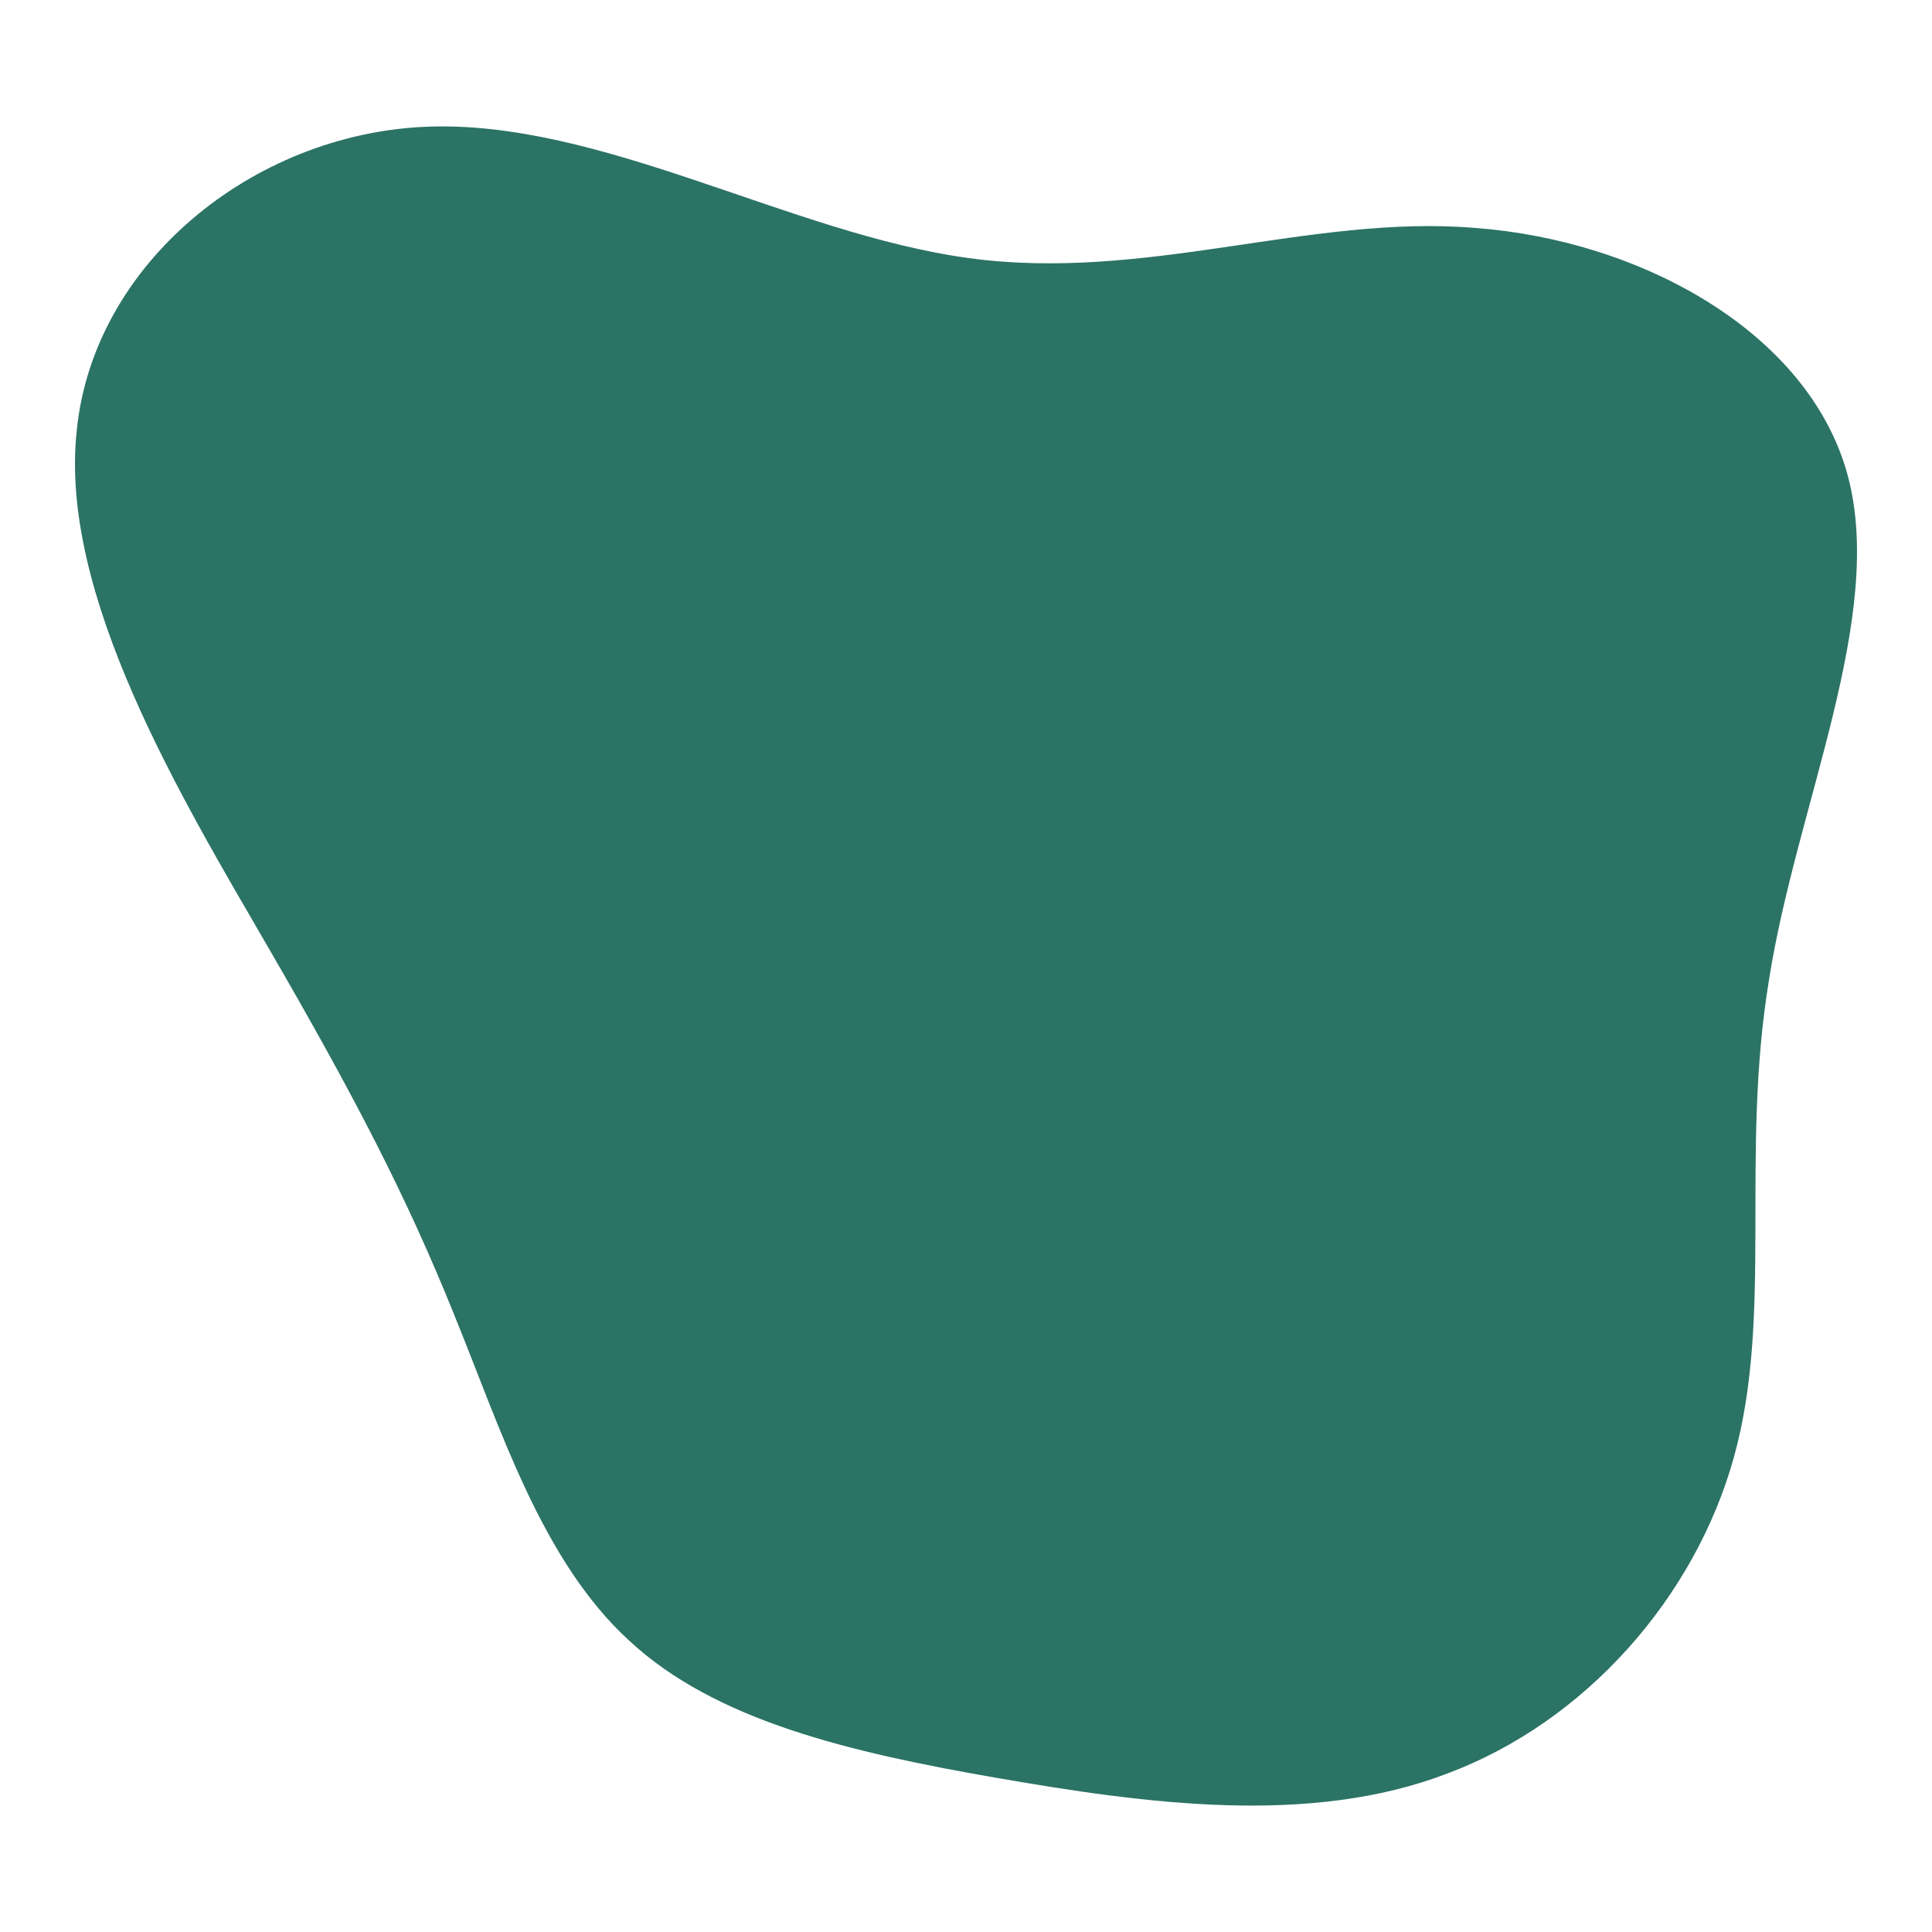 <svg id="visual" viewBox="0 0 128 128" width="128" height="128" xmlns="http://www.w3.org/2000/svg" xmlns:xlink="http://www.w3.org/1999/xlink" version="1.1"><g transform="translate(65.088 66.099)"><path d="M32.6 -51C43.6 -50.2 54.7 -44.1 57.3 -34.7C59.9 -25.3 53.9 -12.7 52.1 -1.1C50.2 10.5 52.4 21 49.8 30.4C47.2 39.8 39.9 48 30.8 51.4C21.7 54.9 10.8 53.4 1 51.7C-8.8 50 -17.7 47.9 -23.4 42.6C-29.2 37.3 -31.9 28.6 -35 21C-38.1 13.3 -41.5 6.7 -47.3 -3.3C-53.1 -13.3 -61.2 -26.7 -60 -37.6C-58.9 -48.6 -48.4 -57.2 -36.9 -57.7C-25.3 -58.2 -12.7 -50.6 -0.9 -49C10.8 -47.4 21.7 -51.9 32.6 -51" fill="#2b7365aa"></path></g></svg>
